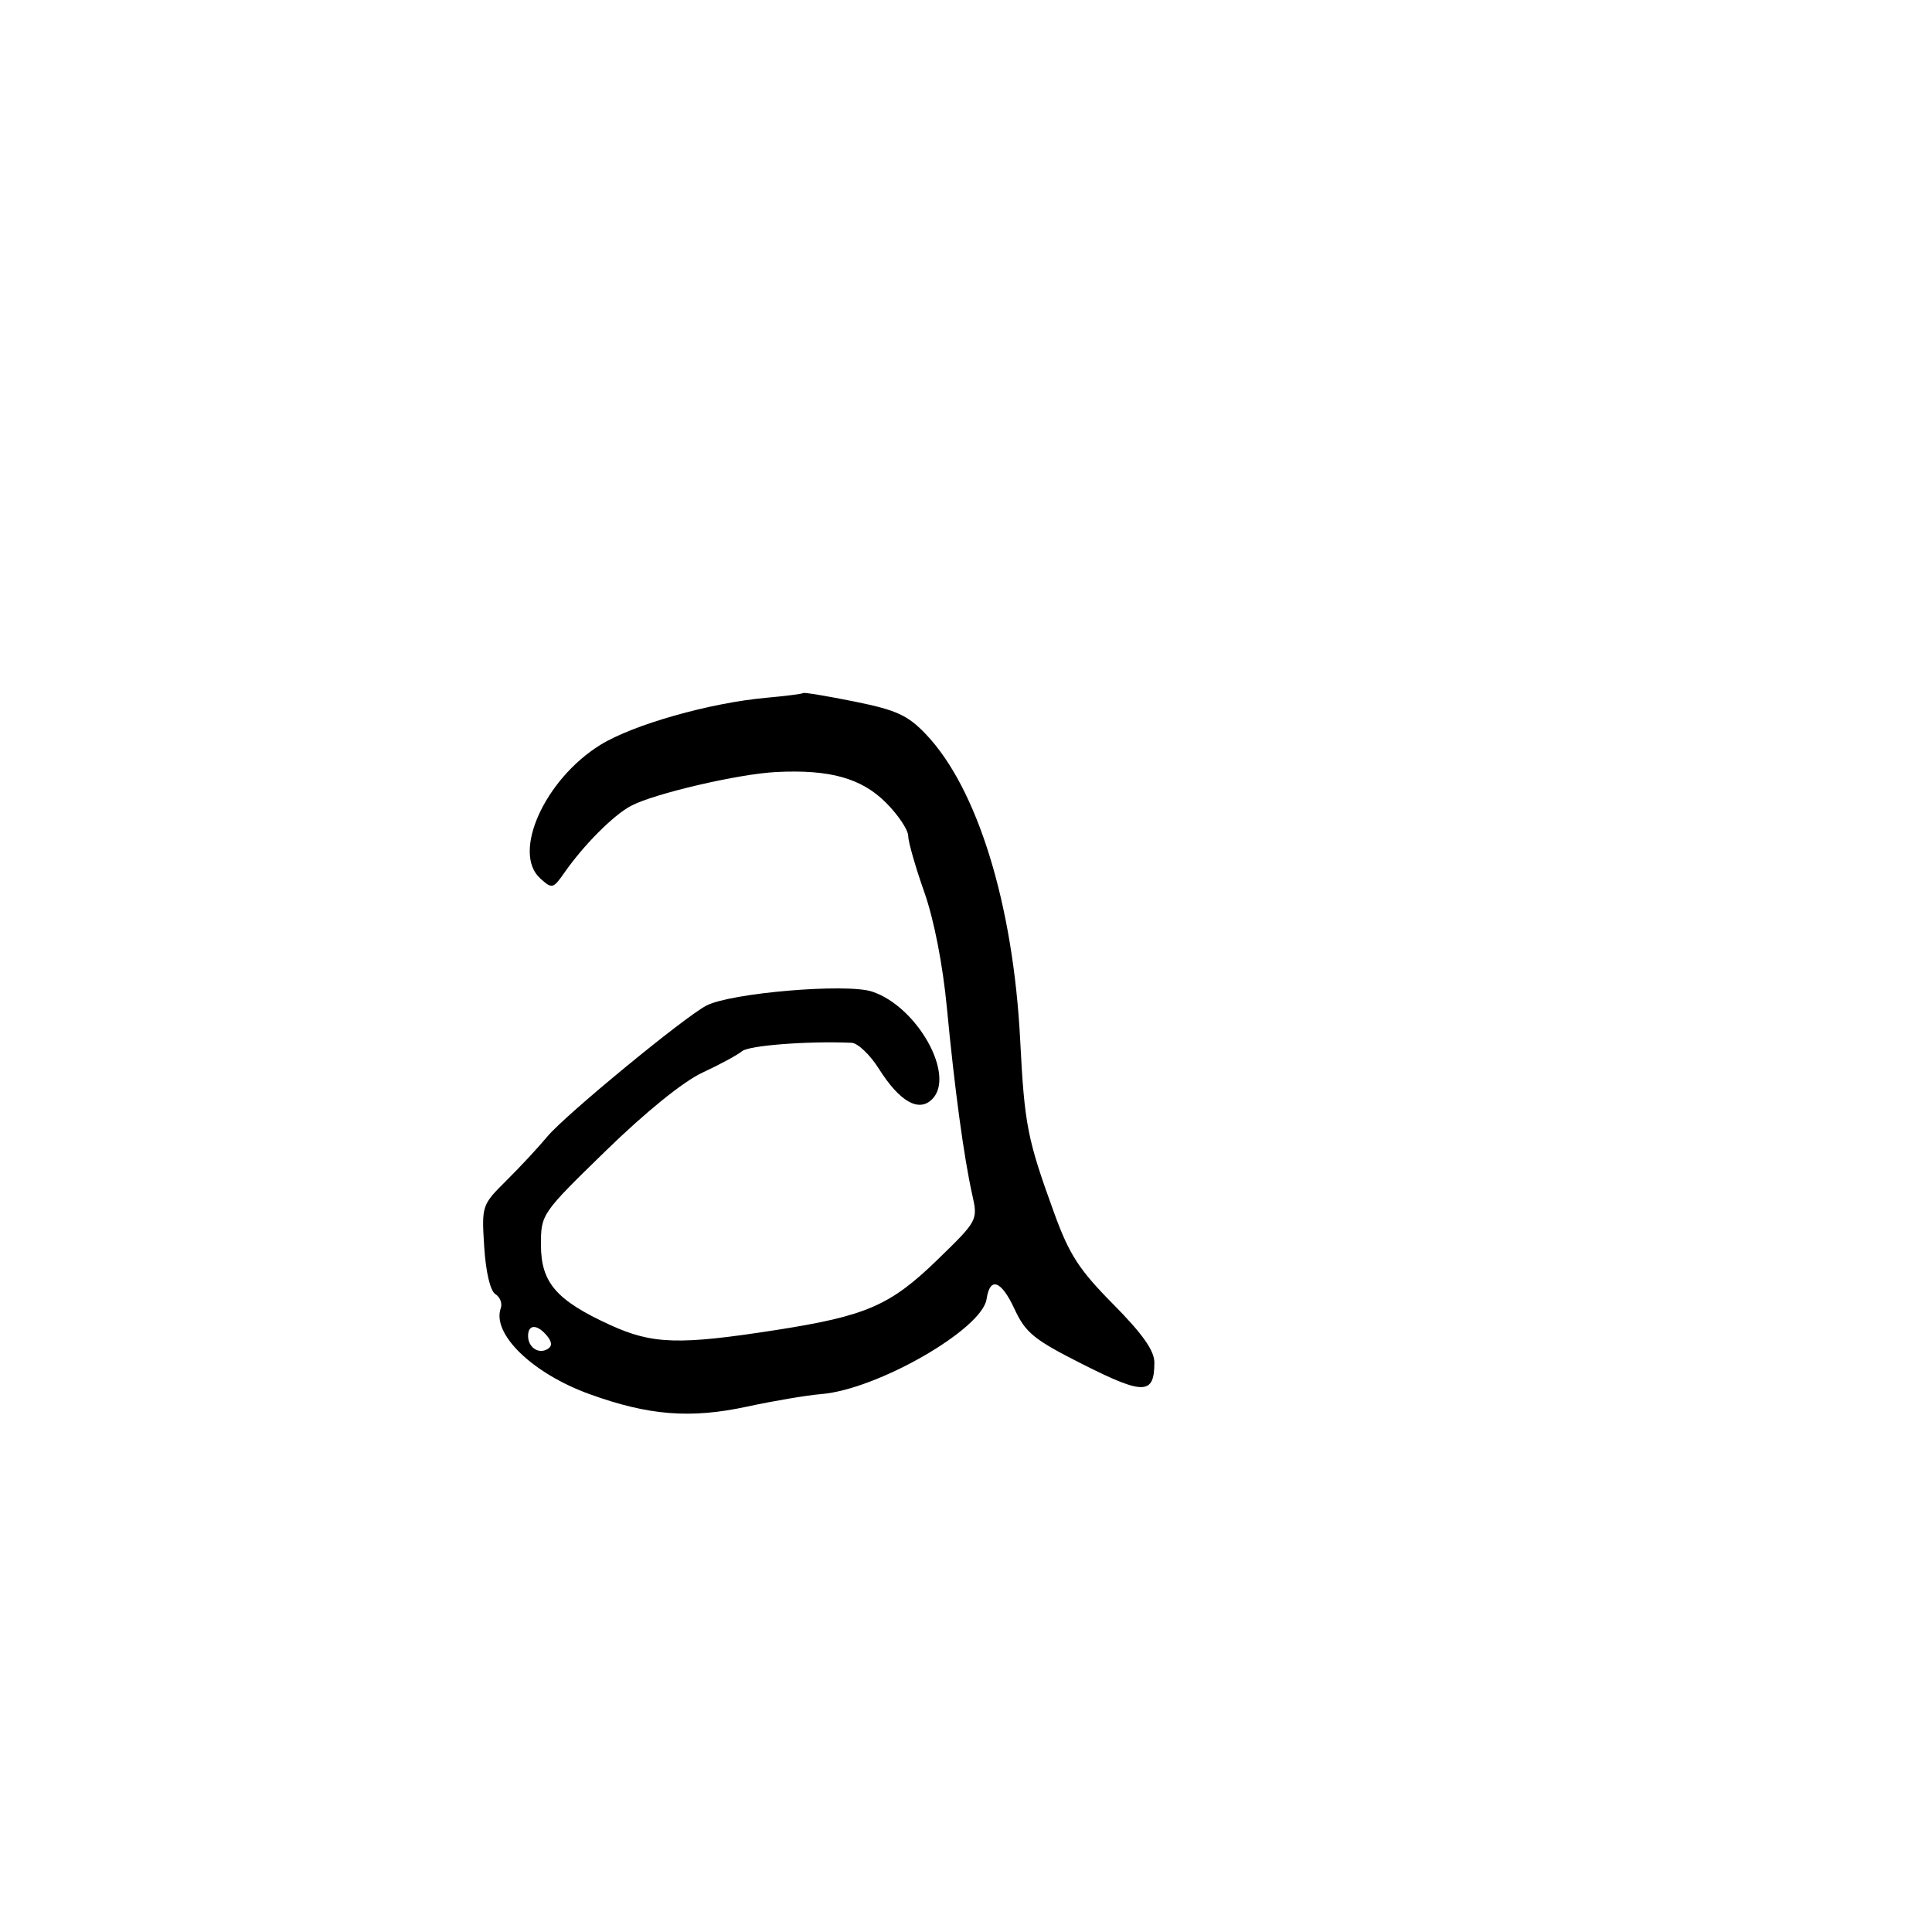 <svg xmlns="http://www.w3.org/2000/svg" width="300" height="300" viewBox="0 0 300 300" version="1.1">
	<path d="M 124.717 107.616 C 124.585 107.749, 122.007 108.079, 118.988 108.350 C 110.229 109.136, 98.312 112.519, 93.226 115.664 C 84.589 121.004, 79.455 132.387, 83.878 136.389 C 85.726 138.062, 85.882 138.025, 87.653 135.490 C 90.652 131.197, 95.234 126.598, 97.959 125.145 C 101.546 123.232, 114.675 120.171, 120.552 119.878 C 128.853 119.463, 133.771 120.837, 137.566 124.632 C 139.455 126.521, 141.009 128.839, 141.021 129.783 C 141.033 130.727, 142.155 134.650, 143.515 138.500 C 145.028 142.782, 146.394 149.771, 147.034 156.500 C 148.229 169.067, 149.671 179.695, 150.967 185.500 C 151.856 189.483, 151.833 189.526, 145.565 195.616 C 138.263 202.710, 134.516 204.341, 120.525 206.522 C 105.431 208.874, 101.314 208.748, 94.732 205.735 C 86.376 201.909, 84 199.156, 83.998 193.295 C 83.997 188.532, 84.065 188.433, 94.116 178.649 C 100.306 172.625, 106.116 167.928, 109.077 166.556 C 111.740 165.322, 114.505 163.826, 115.221 163.231 C 116.308 162.330, 125.447 161.628, 132.237 161.924 C 133.193 161.966, 135.099 163.781, 136.473 165.957 C 139.699 171.068, 142.665 172.763, 144.744 170.684 C 148.425 167.003, 142.447 156.293, 135.417 153.973 C 131.423 152.655, 113.428 154.179, 109.677 156.153 C 106.161 158.004, 87.724 173.183, 85 176.470 C 83.625 178.128, 80.762 181.208, 78.638 183.313 C 74.818 187.099, 74.780 187.211, 75.190 193.639 C 75.439 197.547, 76.130 200.462, 76.924 200.953 C 77.650 201.402, 78.026 202.383, 77.759 203.134 C 76.343 207.125, 82.670 213.261, 91.508 216.467 C 100.695 219.799, 107.205 220.318, 116 218.419 C 120.125 217.529, 125.315 216.652, 127.534 216.471 C 136.234 215.760, 152.500 206.414, 153.194 201.726 C 153.717 198.191, 155.460 198.802, 157.523 203.242 C 159.264 206.993, 160.546 208.027, 168.279 211.921 C 177.626 216.629, 179.250 216.576, 179.250 211.564 C 179.250 209.727, 177.404 207.112, 172.875 202.535 C 167.542 197.146, 166.037 194.818, 163.669 188.296 C 159.510 176.843, 159.086 174.678, 158.413 161.500 C 157.338 140.440, 151.771 122.392, 143.762 114 C 140.954 111.057, 139.192 110.251, 132.690 108.938 C 128.437 108.079, 124.849 107.484, 124.717 107.616 M 82 207.441 C 82 209.233, 83.652 210.333, 85.049 209.470 C 85.765 209.027, 85.727 208.376, 84.926 207.411 C 83.415 205.590, 82 205.605, 82 207.441" stroke="none" fill="black" fill-rule="evenodd"/>
</svg>